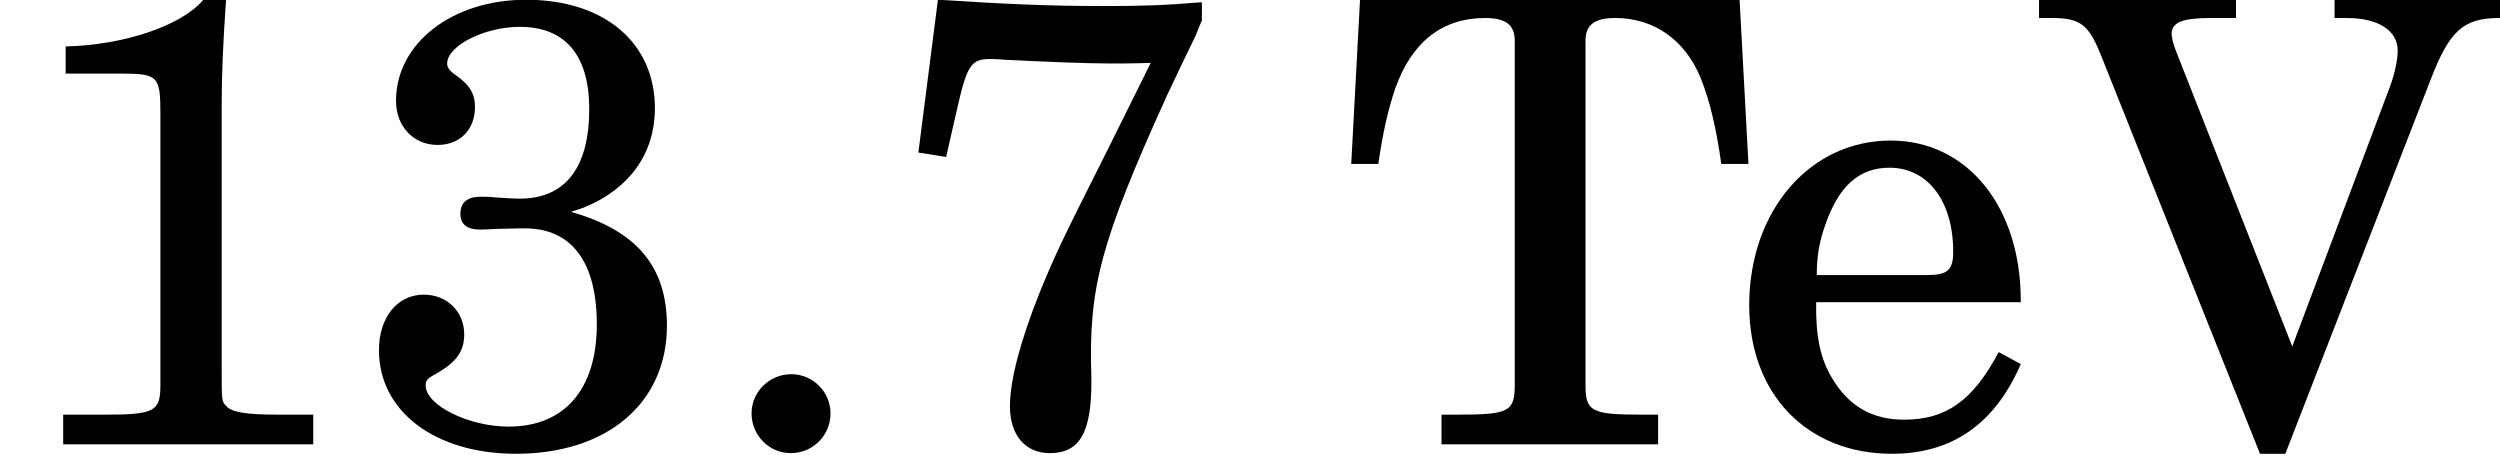 <?xml version='1.0' encoding='UTF-8'?>
<!-- This file was generated by dvisvgm 3.2.2 -->
<svg version='1.1' xmlns='http://www.w3.org/2000/svg' xmlns:xlink='http://www.w3.org/1999/xlink' width='39.292pt' height='7.166pt' viewBox='152.196 -10.928 39.292 7.166'>
<defs>
<path id='g1-46' d='M1.36-1.102C1.012-1.102 .734-.824 .734-.486C.734-.139 1.012 .139 1.35 .139C1.697 .139 1.975-.139 1.975-.486C1.975-.824 1.697-1.102 1.36-1.102Z'/>
<path id='g1-49' d='M3.196-6.987C2.859-6.581 1.945-6.273 1.032-6.253V-5.826H1.906C2.481-5.826 2.521-5.787 2.521-5.201V-1.221V-.933C2.521-.516 2.432-.466 1.638-.466H.993V0H4.923V-.466H4.377C3.851-.466 3.633-.506 3.553-.605C3.484-.675 3.484-.675 3.484-1.221V-5.32C3.484-5.806 3.504-6.283 3.553-6.987H3.196Z'/>
<path id='g1-51' d='M3.434-3.653C3.573-3.702 3.593-3.702 3.662-3.732C4.357-4.02 4.754-4.576 4.754-5.28C4.754-6.313 3.96-6.987 2.729-6.987C1.568-6.987 .685-6.303 .685-5.399C.685-4.992 .963-4.705 1.34-4.705C1.687-4.705 1.926-4.943 1.926-5.3C1.926-5.509 1.846-5.648 1.618-5.806C1.519-5.876 1.489-5.925 1.489-5.985C1.489-6.263 2.074-6.561 2.63-6.561C3.345-6.561 3.722-6.114 3.722-5.27C3.722-4.347 3.345-3.861 2.63-3.861C2.541-3.861 2.382-3.871 2.233-3.881C2.154-3.891 2.074-3.891 2.015-3.891C1.806-3.891 1.697-3.801 1.697-3.623C1.697-3.454 1.806-3.375 2.005-3.375C2.035-3.375 2.114-3.375 2.243-3.385C2.62-3.394 2.63-3.394 2.71-3.394C3.444-3.394 3.841-2.868 3.841-1.886C3.841-.864 3.335-.278 2.452-.278C1.826-.278 1.151-.615 1.151-.923C1.151-1.012 1.171-1.032 1.37-1.141C1.648-1.31 1.757-1.479 1.757-1.727C1.757-2.084 1.489-2.352 1.122-2.352C.705-2.352 .417-1.995 .417-1.479C.417-.516 1.3 .149 2.571 .149C4 .149 4.943-.645 4.943-1.866C4.943-2.799 4.457-3.365 3.434-3.653Z'/>
<path id='g1-55' d='M.586-4.586L1.022-4.516L1.201-5.3C1.35-5.955 1.419-6.055 1.707-6.055C1.757-6.055 1.846-6.055 1.926-6.045C2.501-6.015 3.216-5.985 3.623-5.985C3.762-5.985 3.97-5.985 4.238-5.995L3.563-4.635C2.819-3.156 2.739-2.988 2.491-2.382C2.194-1.638 2.025-1.012 2.025-.596C2.025-.149 2.263 .139 2.65 .139C3.127 .139 3.315-.189 3.305-1.042C3.256-2.462 3.444-3.166 4.496-5.489C4.645-5.806 4.794-6.114 4.943-6.422C4.953-6.442 4.983-6.531 5.042-6.66V-6.948C4.427-6.898 4.099-6.888 3.494-6.888C2.65-6.888 1.975-6.918 .893-6.987L.586-4.586Z'/>
<path id='g1-84' d='M6.283-7.166H.337L.189-4.407H.615C.685-4.903 .774-5.28 .883-5.598C1.141-6.322 1.618-6.7 2.293-6.7C2.62-6.7 2.759-6.59 2.759-6.342V-1.221V-.933C2.759-.516 2.67-.466 1.866-.466H1.608V0H5.012V-.466H4.754C3.96-.466 3.871-.516 3.871-.933V-1.221V-6.342C3.871-6.59 4.01-6.7 4.337-6.7C4.943-6.7 5.429-6.362 5.677-5.767C5.826-5.399 5.925-4.973 6.005-4.407H6.432L6.283-7.166Z'/>
<path id='g1-86' d='M3.901-1.538L2.084-6.154C2.035-6.273 2.005-6.392 2.005-6.452C2.005-6.63 2.174-6.7 2.62-6.7H3.017V-7.166H-.079V-6.7H.119C.566-6.7 .695-6.6 .883-6.144L3.394 .149H3.792L6.074-5.727C6.372-6.501 6.59-6.7 7.156-6.7H7.255V-7.166H4.566V-6.7H4.754C5.26-6.7 5.558-6.501 5.558-6.184C5.558-6.045 5.509-5.816 5.439-5.628L3.901-1.538Z'/>
<path id='g1-101' d='M4.615-2.233C4.625-3.722 3.782-4.774 2.571-4.774C1.3-4.774 .347-3.672 .347-2.184C.347-.794 1.251 .149 2.591 .149C3.533 .149 4.208-.318 4.615-1.261L4.268-1.449C3.861-.685 3.444-.387 2.779-.387C2.273-.387 1.906-.605 1.648-1.042C1.469-1.34 1.39-1.687 1.399-2.233H4.615ZM1.409-2.66C1.409-2.968 1.449-3.186 1.548-3.464C1.757-4.059 2.074-4.347 2.551-4.347C3.156-4.347 3.553-3.821 3.553-3.027C3.553-2.739 3.464-2.66 3.146-2.66H1.409Z'/>
</defs>
<g id='page1'>
<use x='152.196' y='-3.945' xlink:href='#g1-49'/>
<use x='157.735' y='-3.945' xlink:href='#g1-51'/>
<use x='163.274' y='-3.945' xlink:href='#g1-46'/>
<use x='166.044' y='-3.945' xlink:href='#g1-55'/>
<use x='173.244' y='-3.945' xlink:href='#g1-84'/>
<use x='179.341' y='-3.945' xlink:href='#g1-101'/>
<use x='184.322' y='-3.945' xlink:href='#g1-86'/>
</g>
</svg>